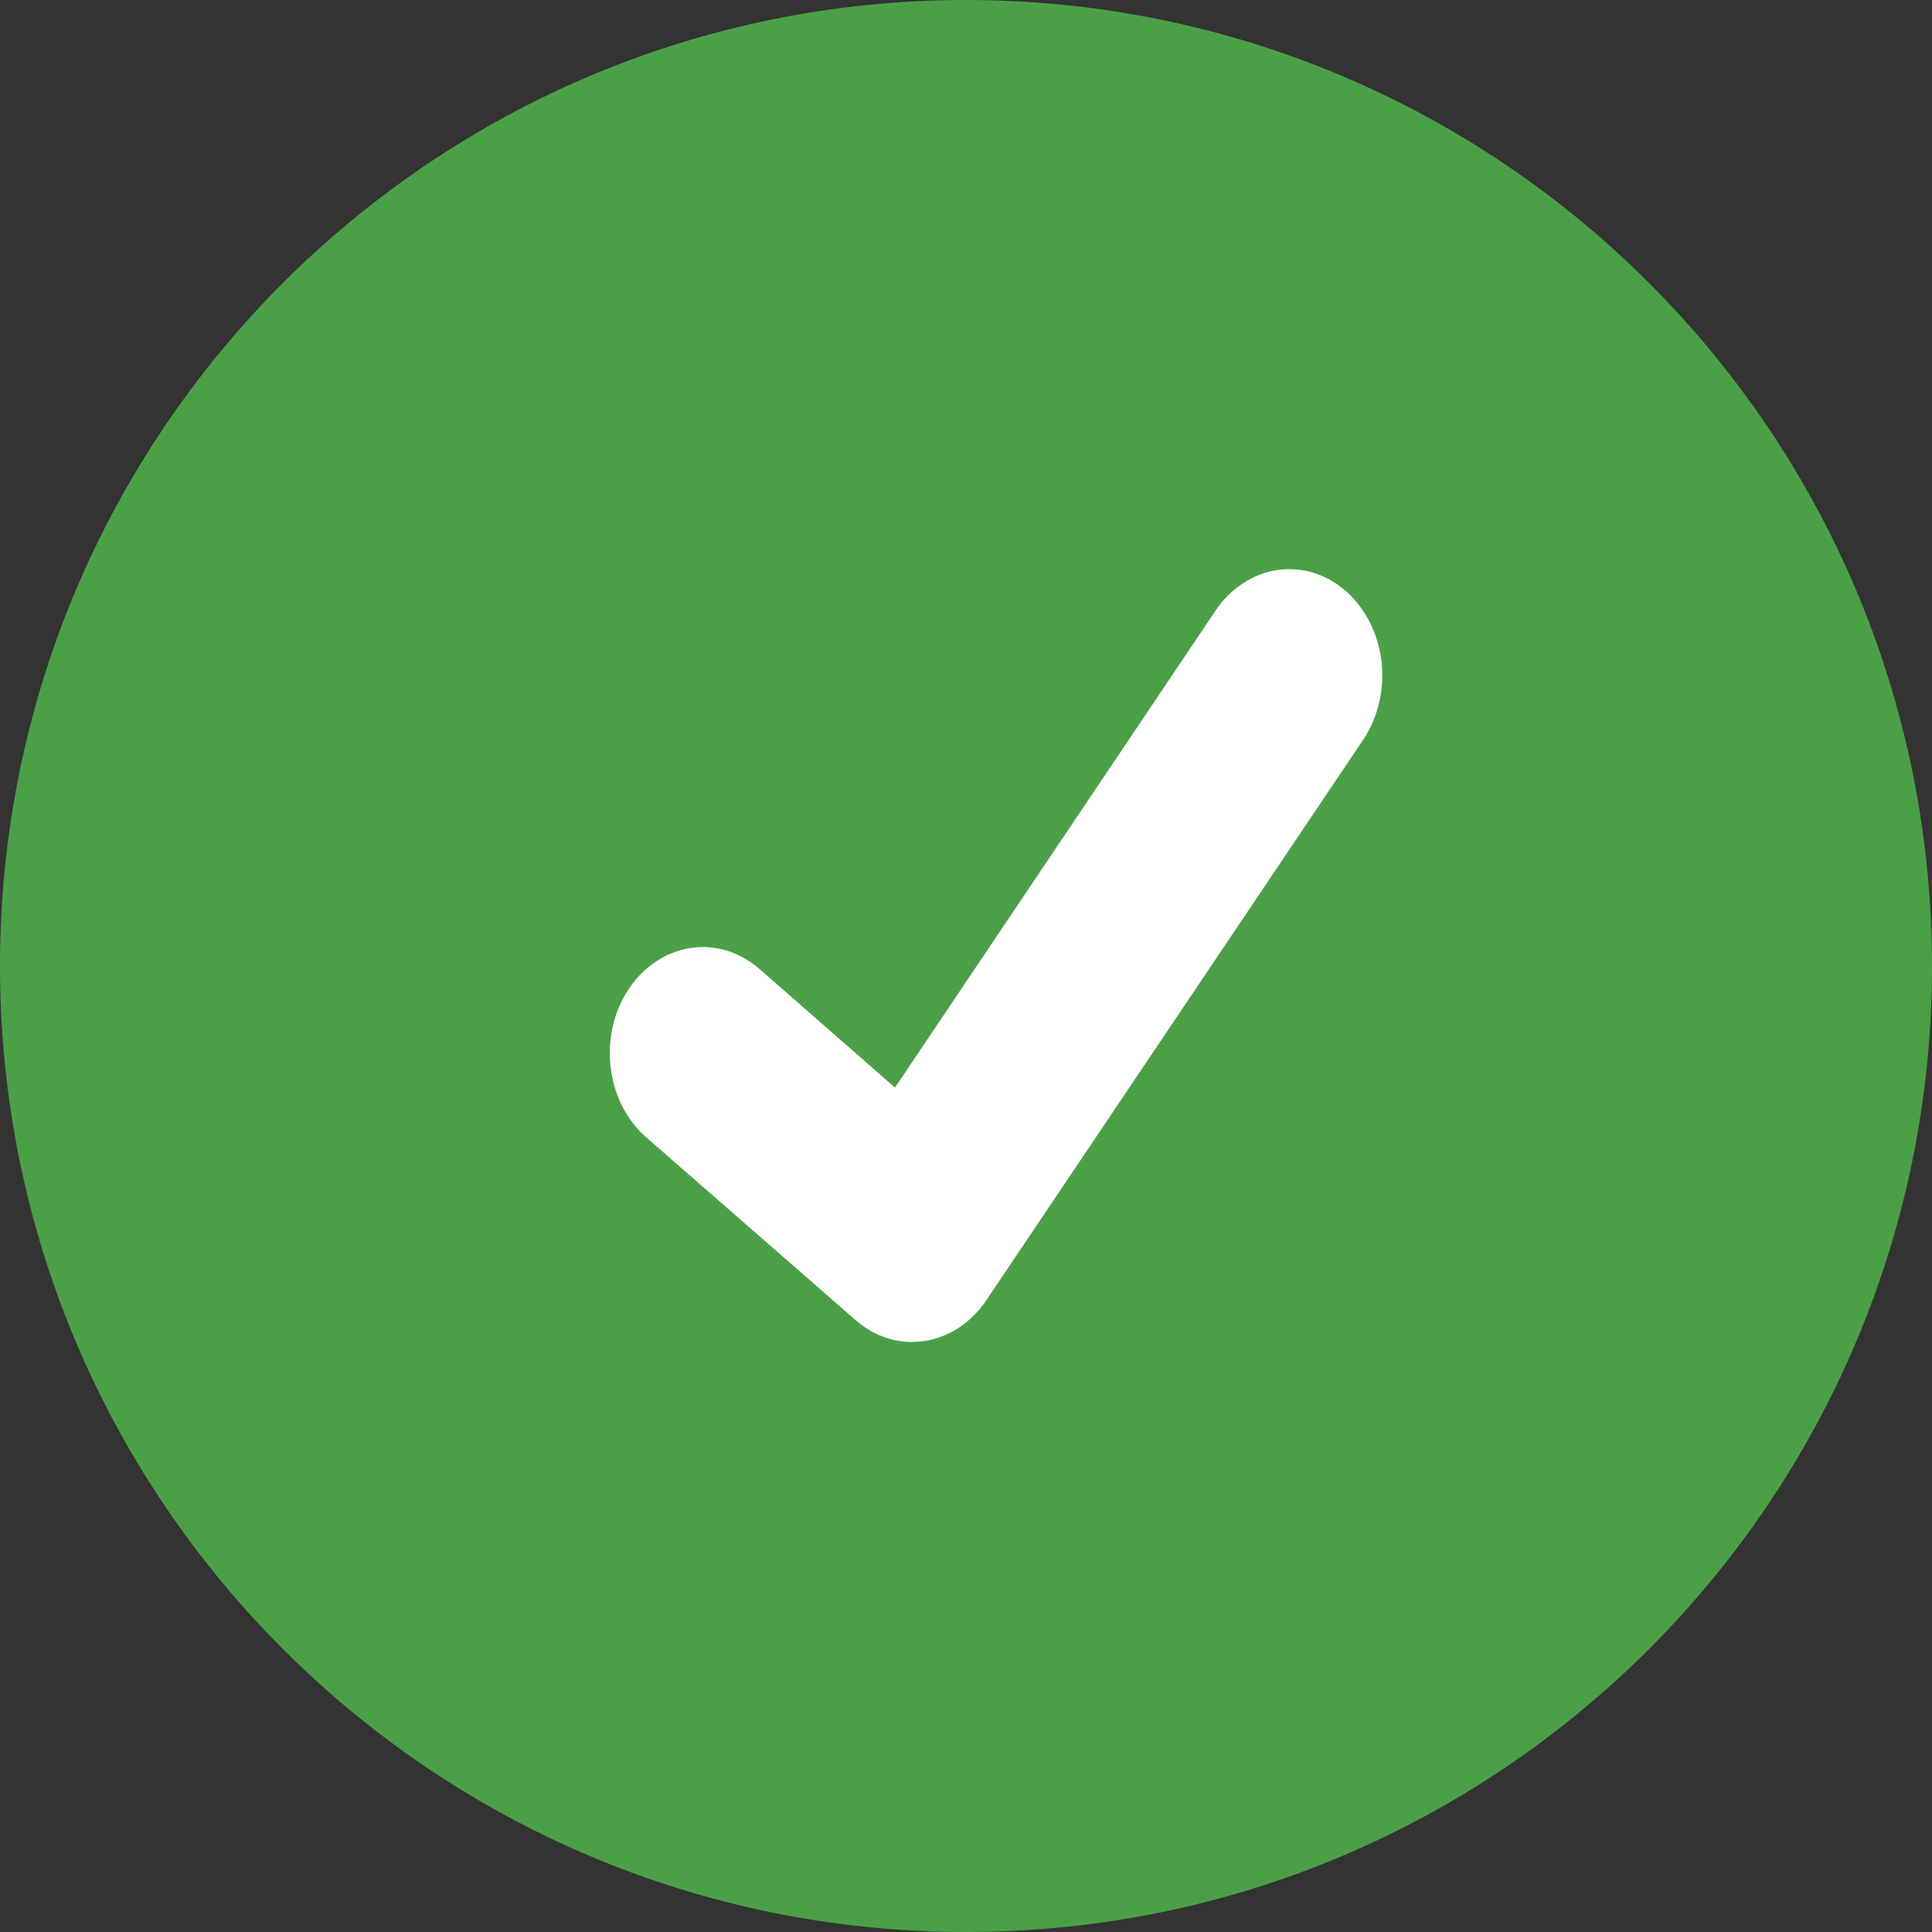 <svg width="16" height="16" viewBox="0 0 16 16" fill="none" xmlns="http://www.w3.org/2000/svg">
<rect x="0" y="0" width="16" height="16" fill="#333333" stroke="none"/>
<g id="Icons/Status">
<path id="Ellipse 45" d="M8 16C12.418 16 16 12.418 16 8C16 3.582 12.418 0 8 0C3.581 0 -0 3.582 -0 8C-0 12.418 3.581 16 8 16Z" fill="#4BA047"/>
<path id="Path 396" d="M7.554 11.114C7.388 11.114 7.226 11.053 7.094 10.939L7.085 10.932L5.352 9.419C5.271 9.349 5.204 9.261 5.153 9.162C5.103 9.062 5.07 8.951 5.057 8.837C5.043 8.722 5.05 8.606 5.076 8.495C5.102 8.383 5.147 8.279 5.209 8.187C5.271 8.095 5.347 8.019 5.435 7.961C5.523 7.903 5.619 7.866 5.72 7.851C5.82 7.835 5.922 7.843 6.02 7.873C6.117 7.903 6.209 7.954 6.289 8.024L7.412 9.007L10.066 5.058C10.127 4.966 10.204 4.889 10.292 4.832C10.379 4.774 10.476 4.736 10.576 4.721C10.676 4.706 10.778 4.714 10.876 4.743C10.974 4.773 11.065 4.825 11.146 4.895C11.307 5.037 11.414 5.247 11.441 5.477C11.467 5.708 11.413 5.942 11.289 6.127L8.167 10.77C8.095 10.877 8.002 10.963 7.896 11.023C7.79 11.082 7.673 11.113 7.555 11.113L7.554 11.114Z" fill="white"/>
</g>
</svg>
